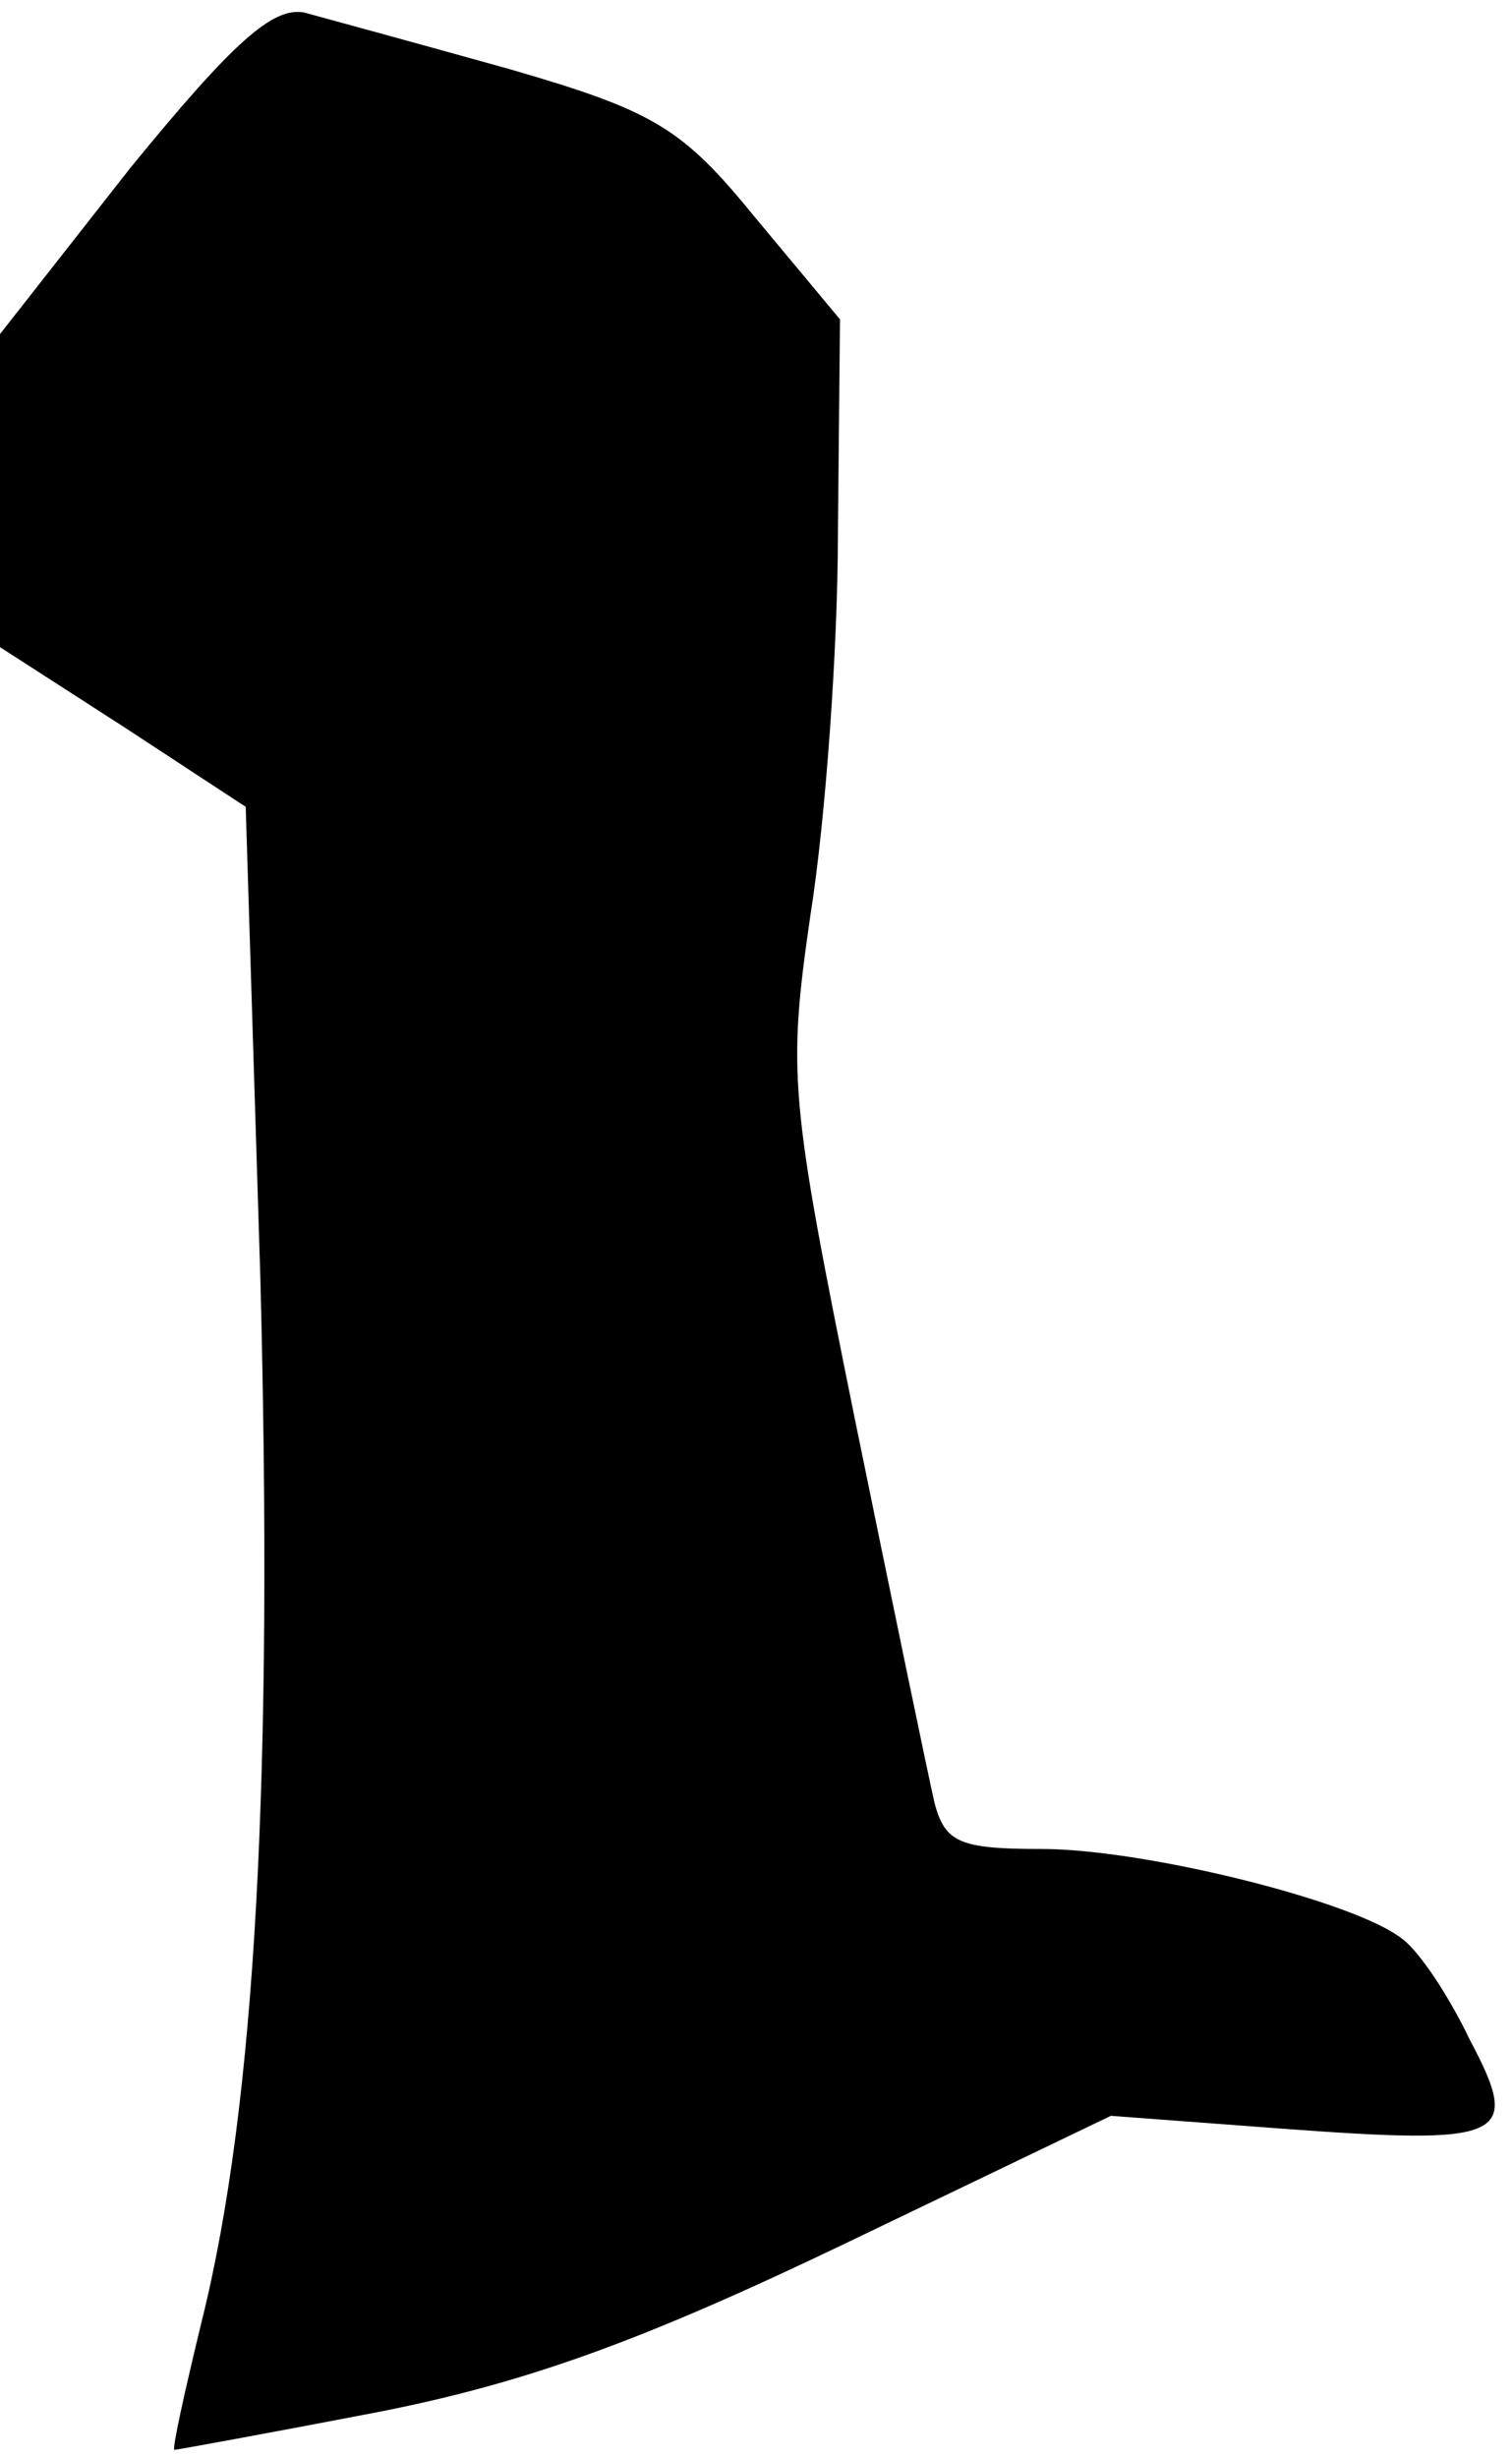 <?xml version="1.0" standalone="no"?>
<!DOCTYPE svg PUBLIC "-//W3C//DTD SVG 20010904//EN"
 "http://www.w3.org/TR/2001/REC-SVG-20010904/DTD/svg10.dtd">
<svg version="1.0" xmlns="http://www.w3.org/2000/svg"
 width="72pt" height="117pt" viewBox="0 0 72 117"
 preserveAspectRatio="xMidYMid meet">
<g transform="translate(0,117) scale(0.1,-0.1)"
fill="#000000" stroke="none">
<path fill="#000000" stroke="none" d="M62 1090 l-62 -79 0 -74 0 -75 59 -38
58 -38 7 -225 c6 -234 -2 -392 -28 -496 -8 -33 -14 -60 -13 -61 1 0 45 8 97
18 71 14 126 34 222 80 l127 61 80 -6 c108 -8 116 -5 91 42 -10 21 -24 42 -32
48 -22 18 -123 43 -172 43 -39 0 -46 3 -51 22 -3 13 -20 95 -38 183 -31 153
-32 164 -21 240 7 44 13 126 13 181 l1 102 -40 48 c-35 43 -48 51 -117 71 -43
12 -87 24 -98 27 -15 3 -34 -14 -83 -74z"/>
</g>
</svg>
